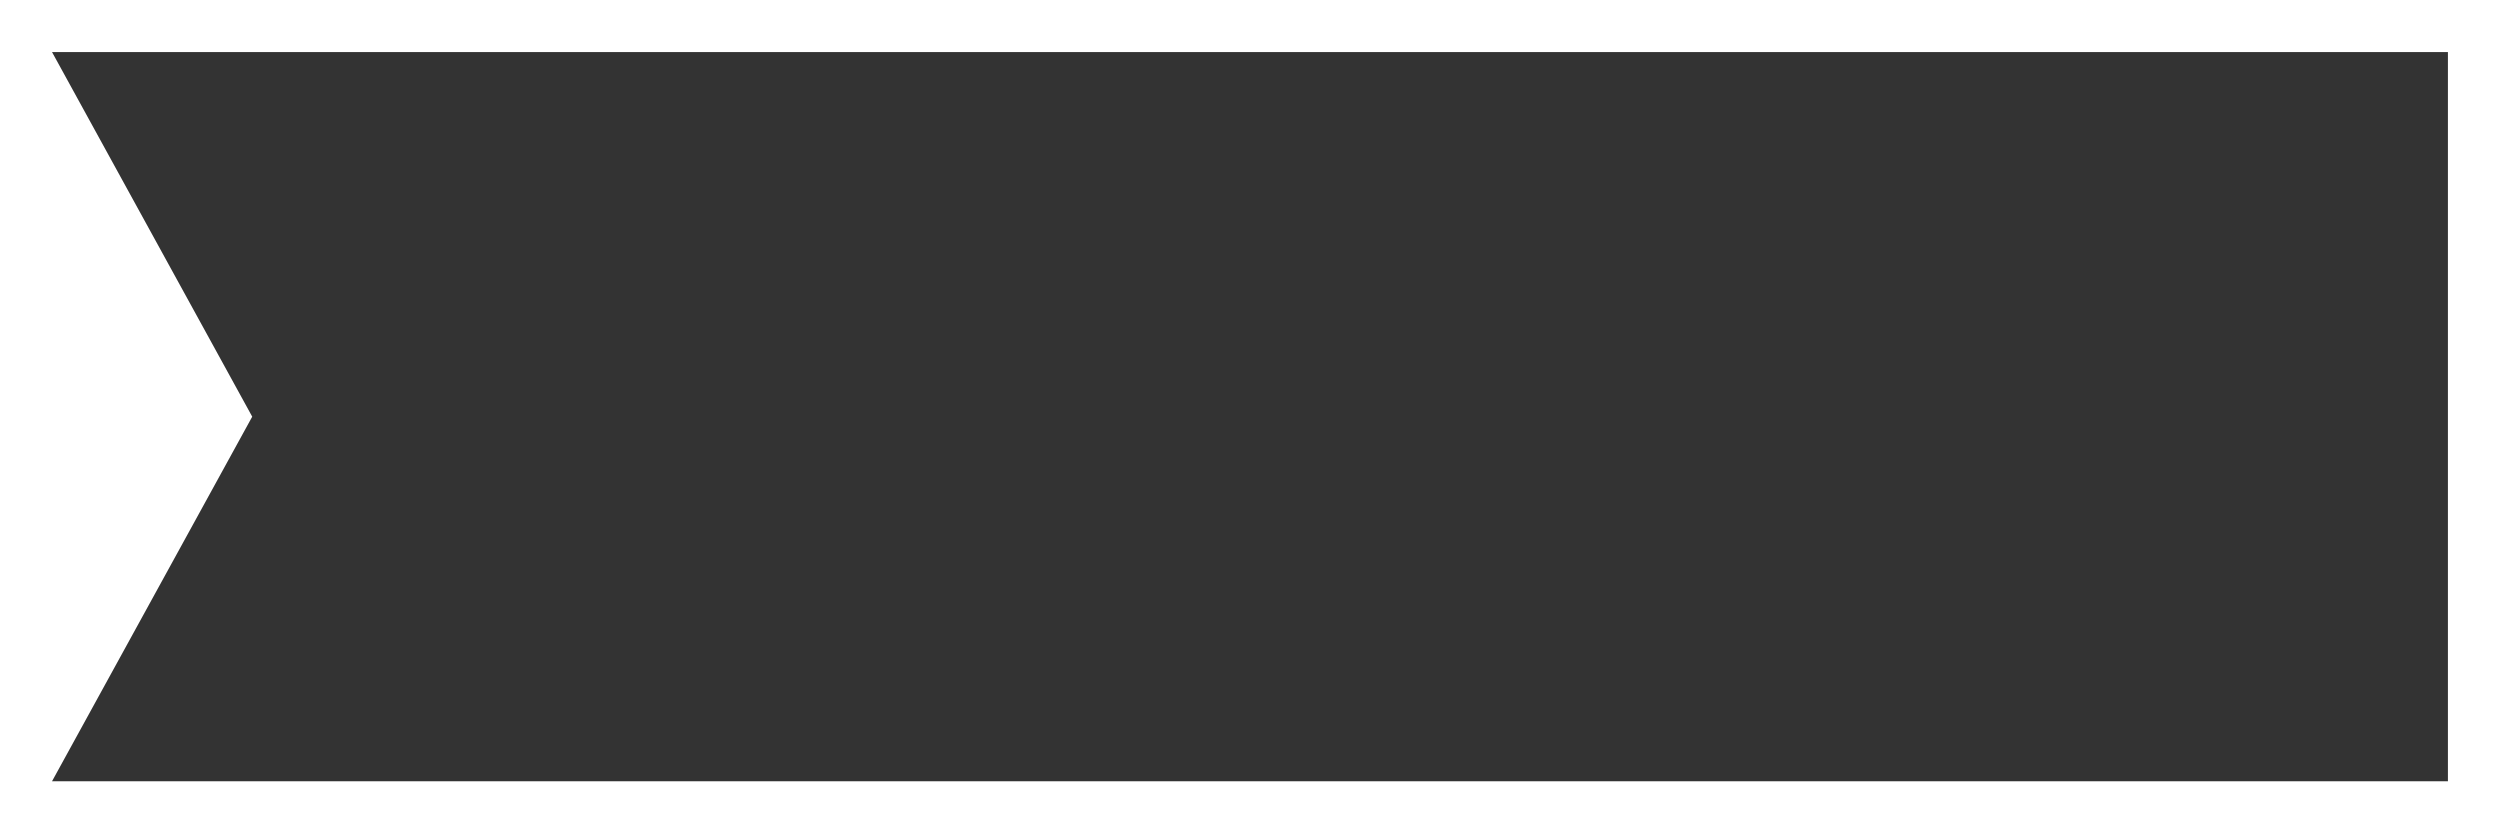 <?xml version="1.0" encoding="UTF-8" standalone="no"?>
<!DOCTYPE svg PUBLIC "-//W3C//DTD SVG 1.1//EN" "http://www.w3.org/Graphics/SVG/1.1/DTD/svg11.dtd">
<svg width="100%" height="100%" viewBox="0 0 1536 512" version="1.1" xmlns="http://www.w3.org/2000/svg" xmlns:xlink="http://www.w3.org/1999/xlink" xml:space="preserve" xmlns:serif="http://www.serif.com/" style="fill-rule:evenodd;clip-rule:evenodd;stroke-linejoin:round;stroke-miterlimit:2;">
    <rect x="0" y="0" width="1536" height="512" fill="#333333" stroke="none"/>
    <path d="M1536,512L0,512L0,0L1536,0L1536,512ZM1504,32L32,32L32,32.057L154.965,256L32,479.943L32,480L1504,480L1504,32Z" style="fill:white;"/>
</svg>
